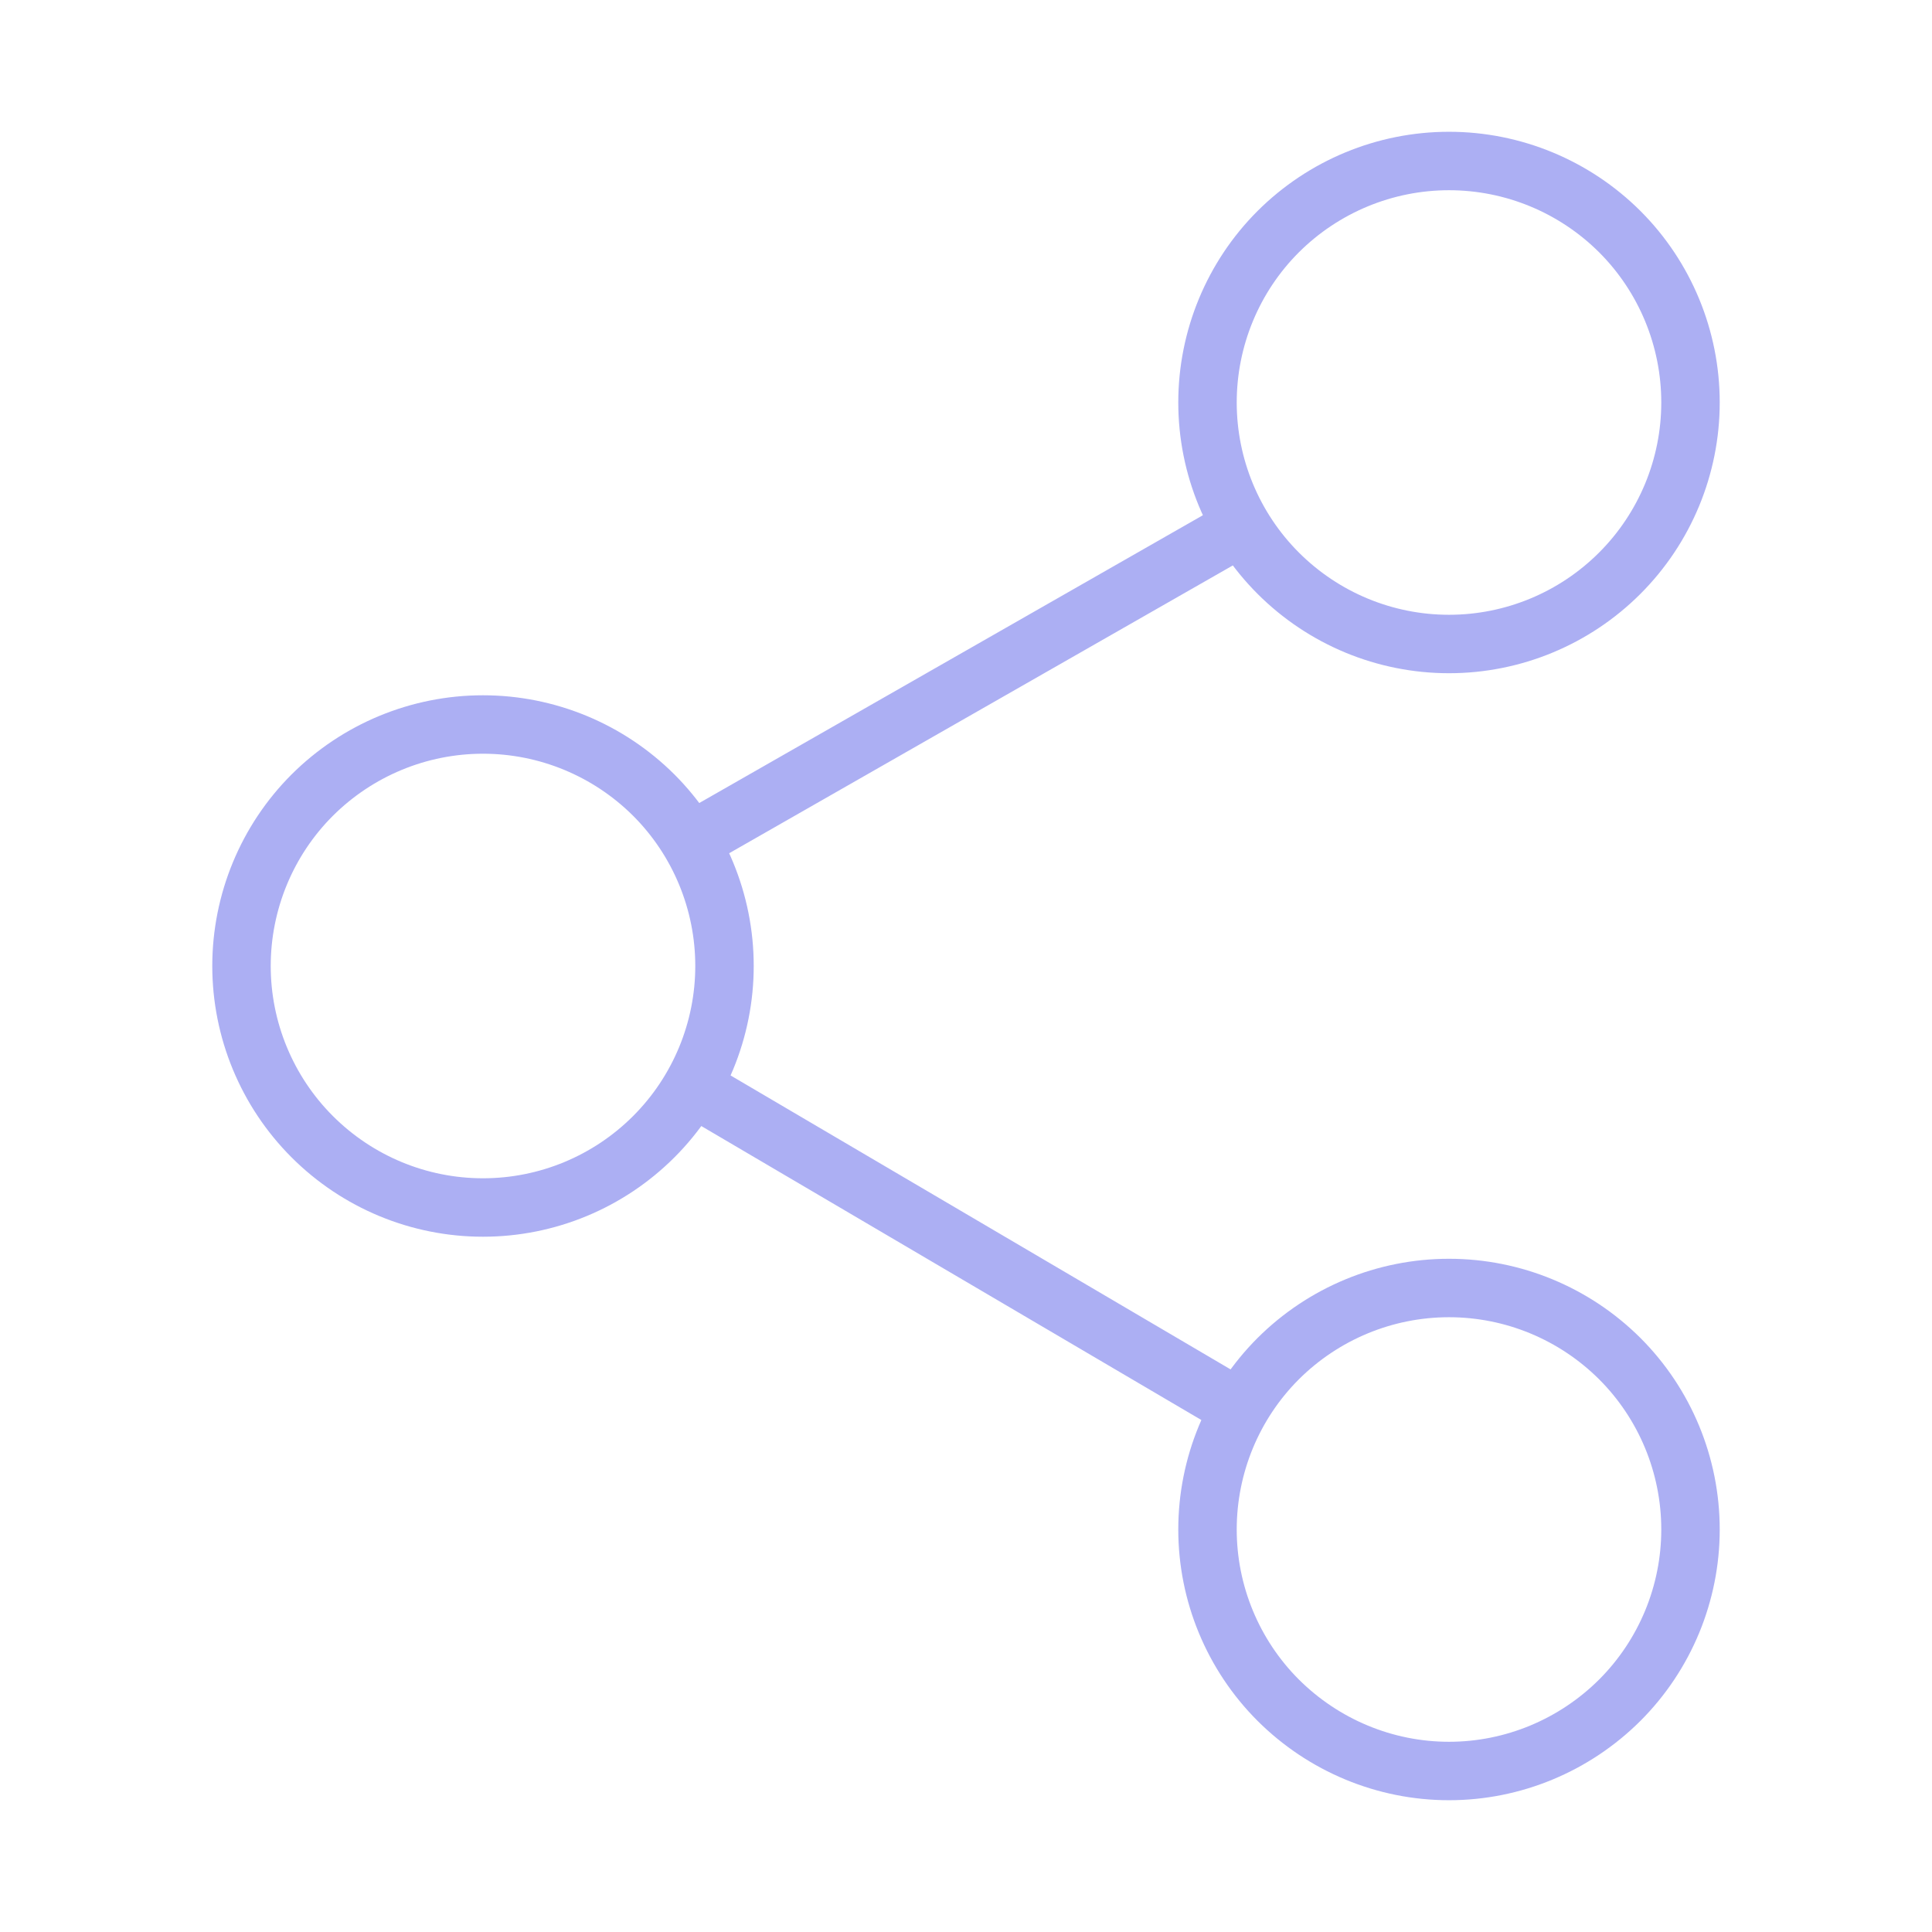 <svg width="12" height="12" viewBox="0 0 12 12" fill="none" xmlns="http://www.w3.org/2000/svg">
<path d="M7.701 8.75L4.299 6.75M7.75 3.25L4.25 5.25M9 4C9.398 4 9.779 3.842 10.061 3.56C10.342 3.279 10.5 2.897 10.5 2.5C10.5 2.102 10.342 1.72 10.061 1.439C9.779 1.158 9.398 1 9 1C8.602 1 8.221 1.158 7.939 1.439C7.658 1.72 7.5 2.102 7.5 2.5C7.5 2.897 7.658 3.279 7.939 3.56C8.221 3.842 8.602 4 9 4ZM3 7.5C3.398 7.5 3.779 7.342 4.061 7.06C4.342 6.779 4.5 6.397 4.5 6C4.5 5.602 4.342 5.22 4.061 4.939C3.779 4.658 3.398 4.5 3 4.5C2.602 4.5 2.221 4.658 1.939 4.939C1.658 5.22 1.5 5.602 1.5 6C1.5 6.397 1.658 6.779 1.939 7.06C2.221 7.342 2.602 7.5 3 7.5ZM9 11C9.398 11 9.779 10.841 10.061 10.56C10.342 10.279 10.5 9.897 10.5 9.5C10.5 9.102 10.342 8.72 10.061 8.439C9.779 8.158 9.398 8 9 8C8.602 8 8.221 8.158 7.939 8.439C7.658 8.72 7.5 9.102 7.5 9.5C7.5 9.897 7.658 10.279 7.939 10.56C8.221 10.841 8.602 11 9 11Z" stroke="#ACAFF3" stroke-width="0.363"/>
</svg>
